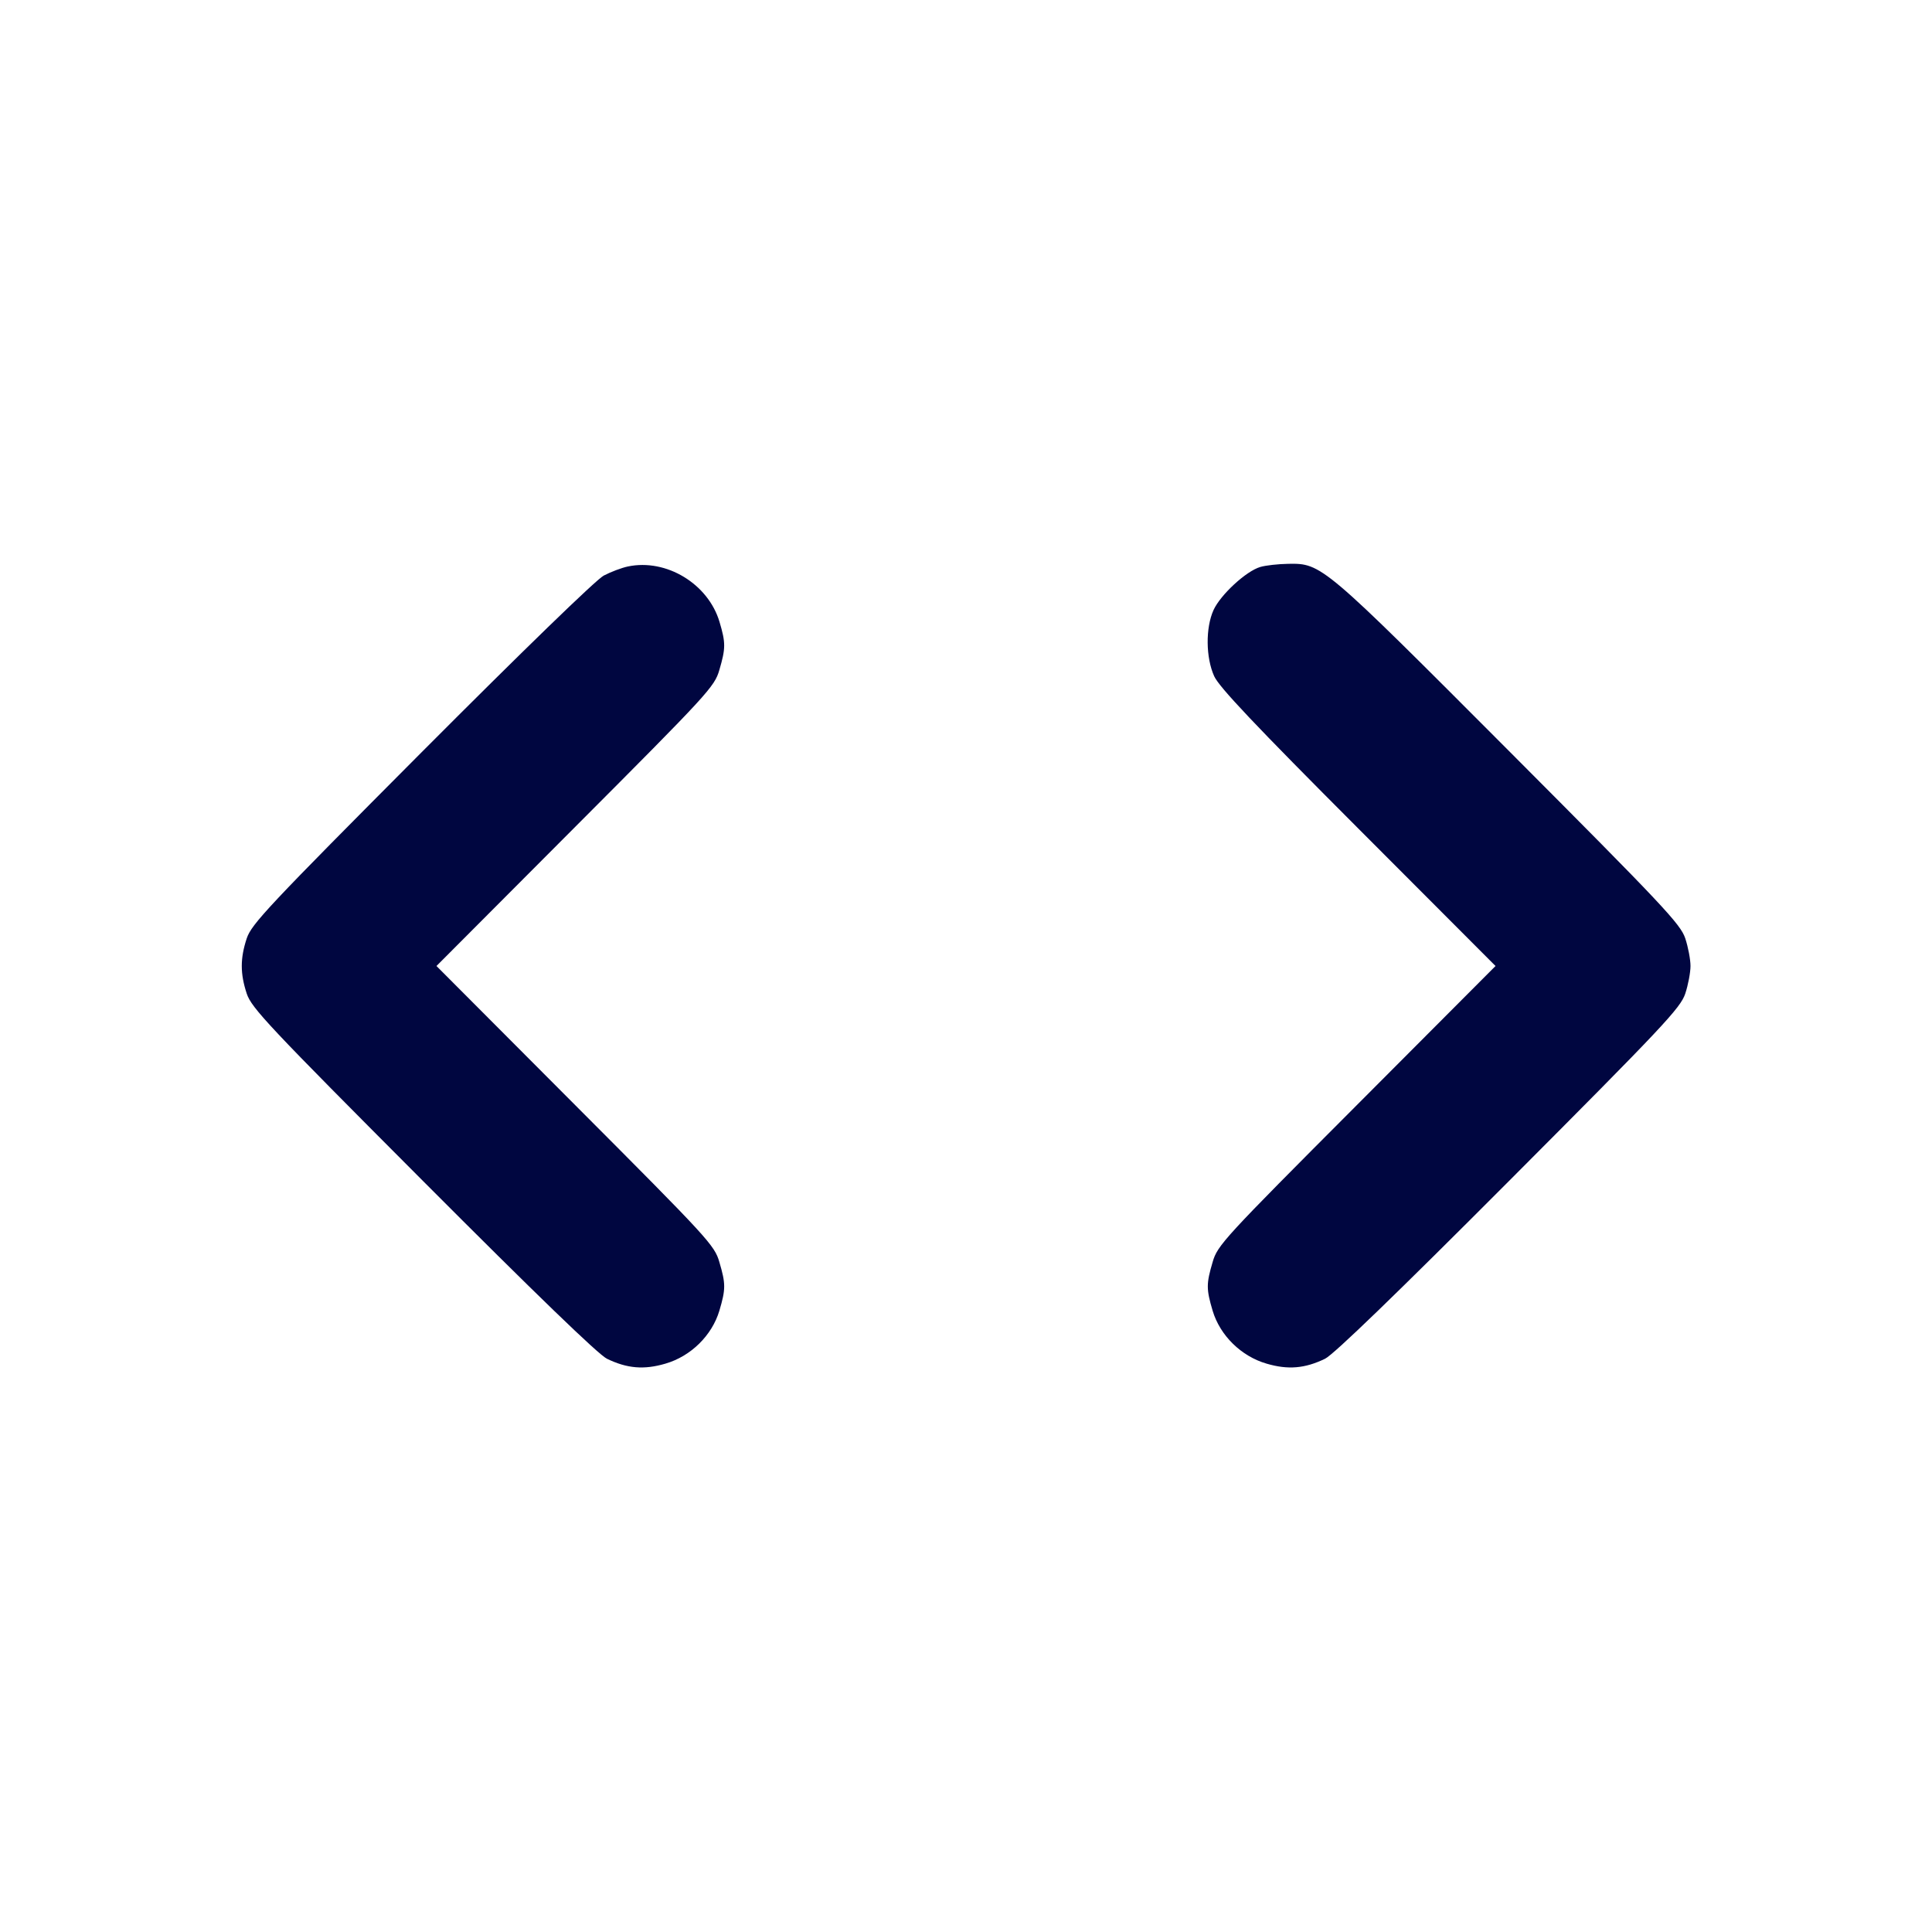 <svg xmlns="http://www.w3.org/2000/svg" width="24" height="24" fill="currentColor" class="mmi mmi-twoarrow-expand-horizontal" viewBox="0 0 24 24"><path d="M7.800 7.037 C 7.723 7.053,7.588 7.104,7.500 7.150 C 7.405 7.200,6.488 8.090,5.235 9.347 C 3.336 11.254,3.124 11.479,3.065 11.657 C 2.983 11.906,2.983 12.094,3.065 12.343 C 3.124 12.521,3.336 12.747,5.255 14.671 C 6.650 16.070,7.435 16.829,7.540 16.879 C 7.790 17.000,7.999 17.018,8.265 16.940 C 8.581 16.849,8.844 16.590,8.936 16.283 C 9.016 16.013,9.016 15.948,8.936 15.677 C 8.876 15.469,8.799 15.386,7.147 13.730 L 5.422 12.000 7.147 10.270 C 8.799 8.614,8.876 8.531,8.936 8.323 C 9.015 8.053,9.016 7.987,8.938 7.725 C 8.797 7.252,8.277 6.937,7.800 7.037 M15.656 7.043 C 15.480 7.094,15.162 7.388,15.075 7.578 C 14.975 7.799,14.978 8.168,15.083 8.400 C 15.144 8.535,15.588 9.005,16.871 10.290 L 18.578 12.000 16.853 13.730 C 15.201 15.386,15.124 15.469,15.064 15.677 C 14.984 15.948,14.984 16.013,15.064 16.283 C 15.156 16.590,15.419 16.849,15.735 16.940 C 16.001 17.018,16.210 17.000,16.460 16.879 C 16.565 16.829,17.350 16.070,18.745 14.671 C 20.664 12.747,20.876 12.521,20.935 12.343 C 20.971 12.234,21.000 12.080,21.000 12.000 C 21.000 11.920,20.971 11.766,20.935 11.657 C 20.876 11.479,20.663 11.253,18.745 9.329 C 16.430 7.008,16.418 6.997,16.002 7.004 C 15.880 7.006,15.724 7.023,15.656 7.043 " fill="#000640" stroke="none" fill-rule="evenodd"></path></svg>